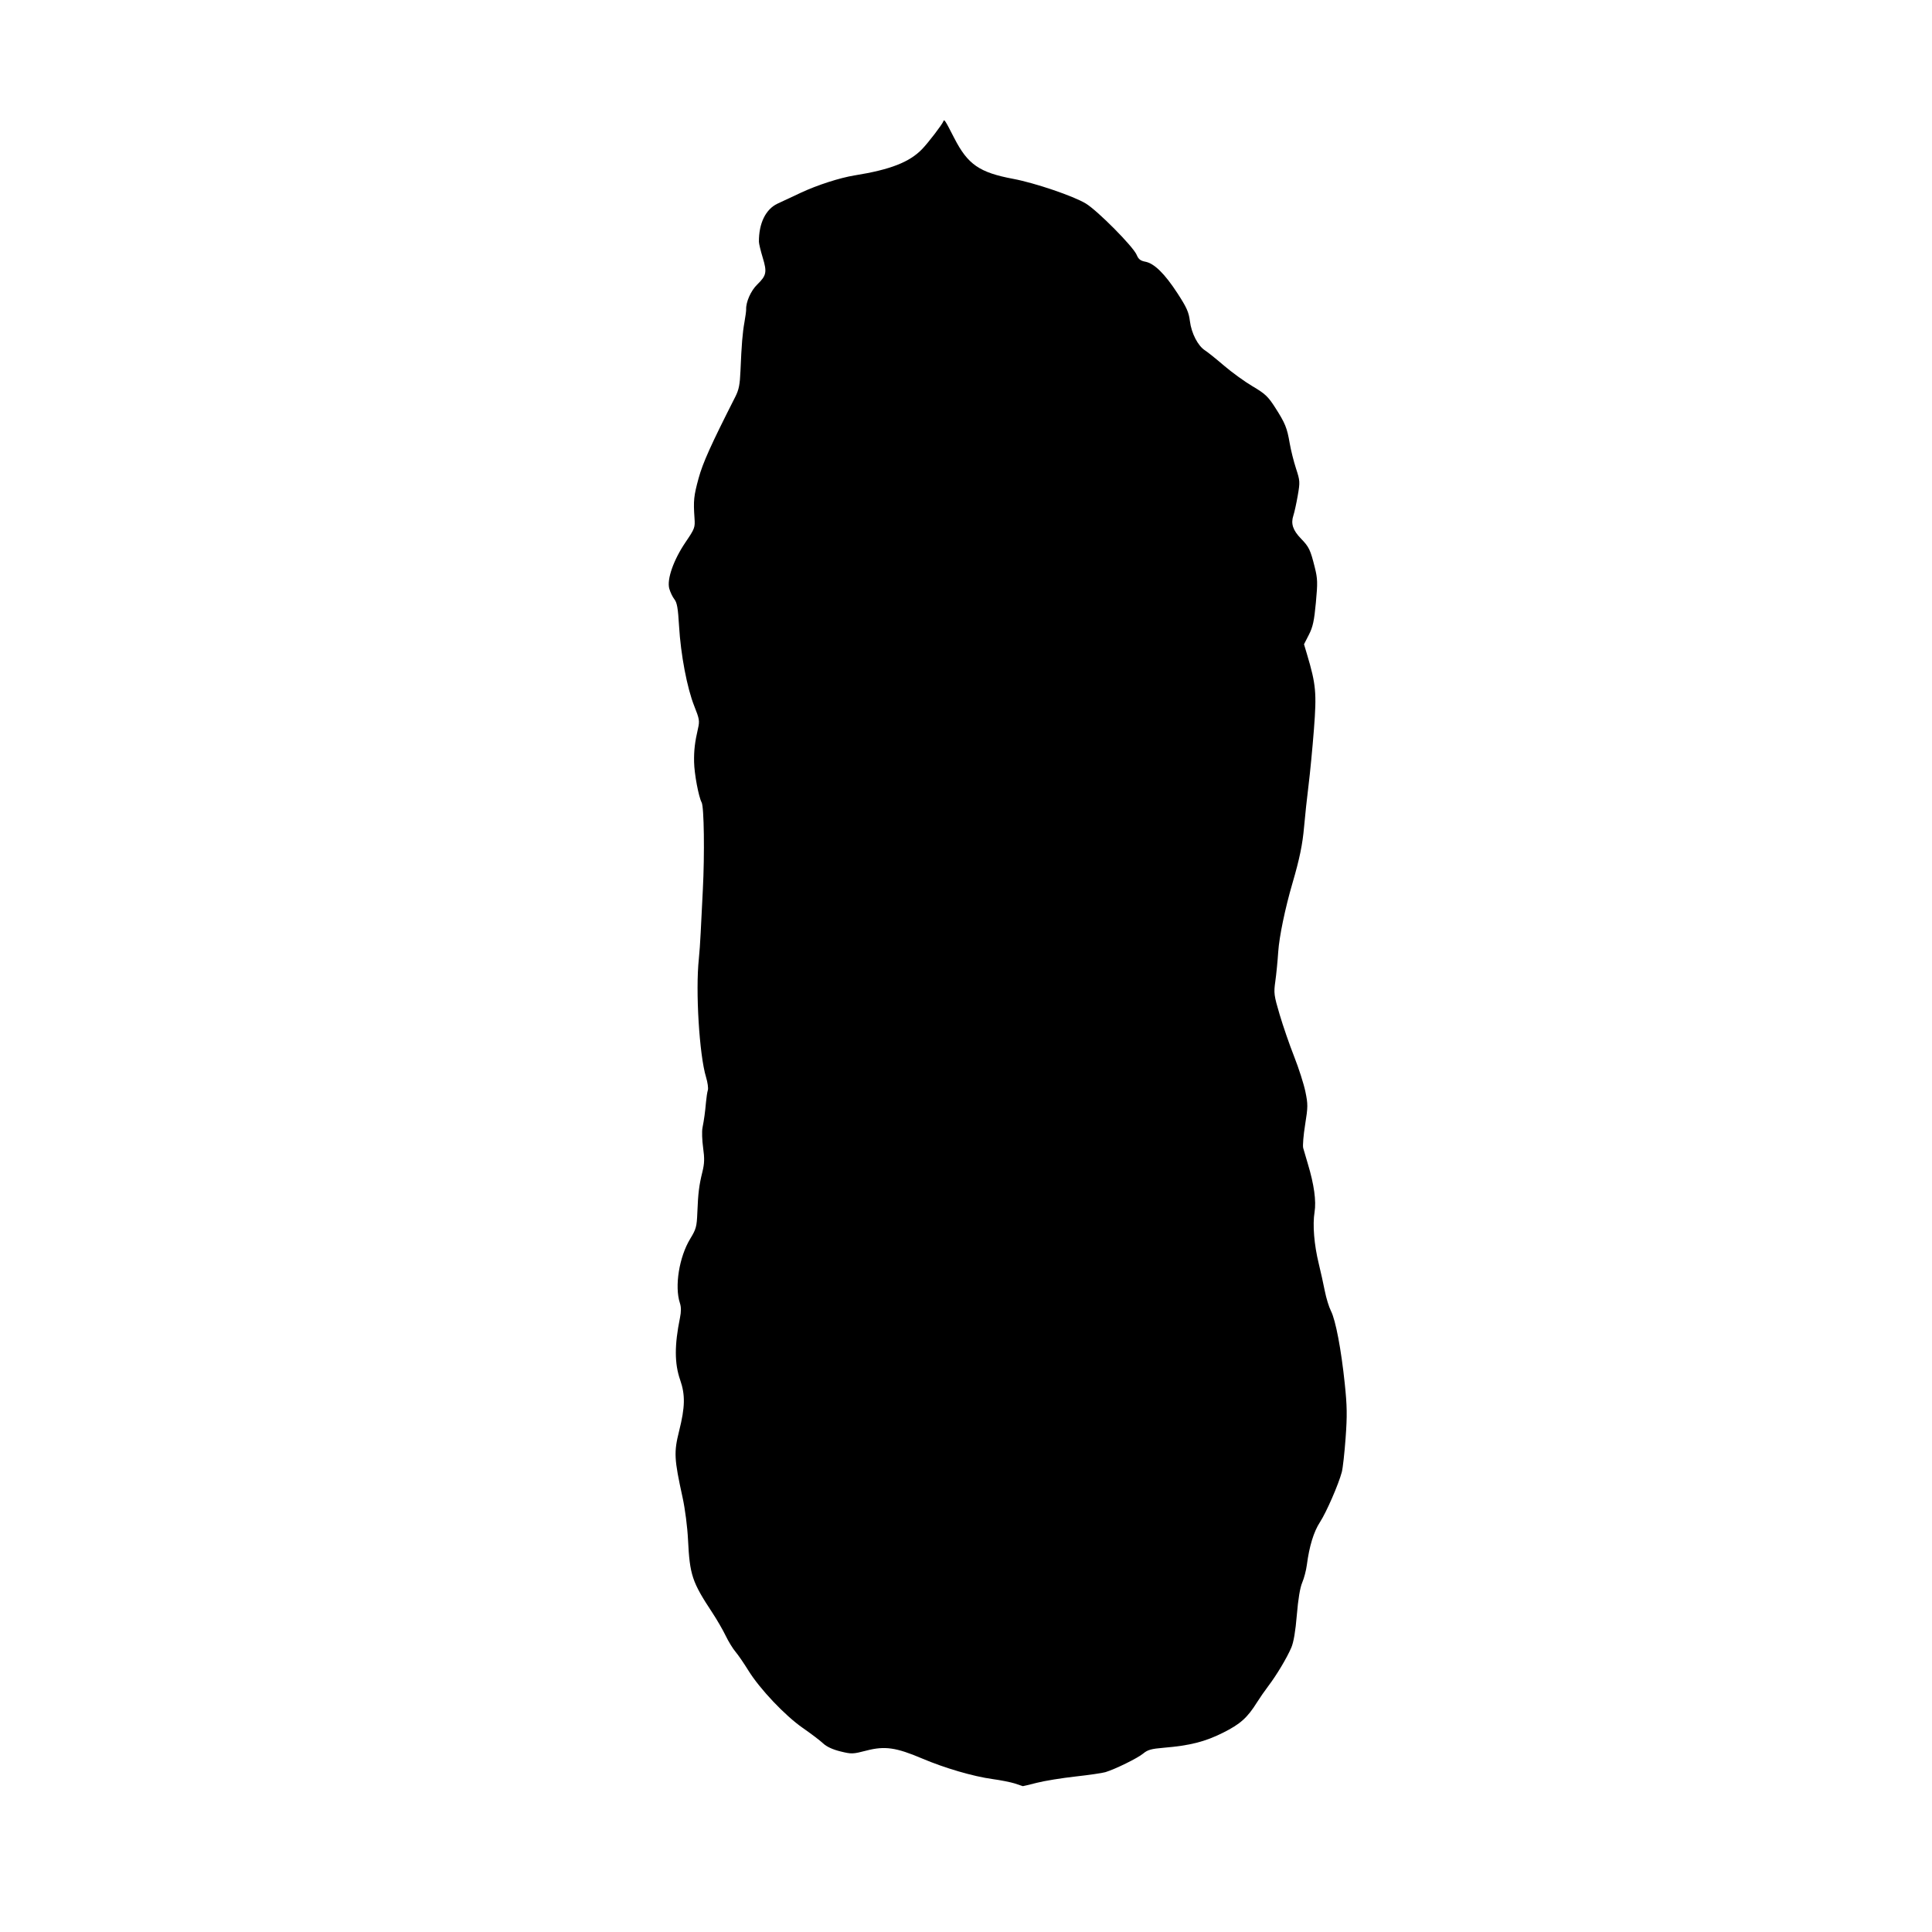 <?xml version="1.0" encoding="UTF-8" standalone="no"?>
<!-- Created with Inkscape (http://www.inkscape.org/) -->

<svg
   version="1.1"
   id="svg1"
   width="294.583"
   height="294.583"
   viewBox="0 0 294.583 294.583"
   sodipodi:docname="dragon-body.svg"
   inkscape:version="1.4 (86a8ad7, 2024-10-11)"
   xmlns:inkscape="http://www.inkscape.org/namespaces/inkscape"
   xmlns:sodipodi="http://sodipodi.sourceforge.net/DTD/sodipodi-0.dtd"
   xmlns="http://www.w3.org/2000/svg"
   xmlns:svg="http://www.w3.org/2000/svg">
  <defs
     id="defs1" />
  <sodipodi:namedview
     id="namedview1"
     pagecolor="#ffffff"
     bordercolor="#000000"
     borderopacity="0.25"
     inkscape:showpageshadow="2"
     inkscape:pageopacity="0.0"
     inkscape:pagecheckerboard="0"
     inkscape:deskcolor="#d1d1d1"
     inkscape:zoom="2.766624"
     inkscape:cx="147.47215"
     inkscape:cy="147.29143"
     inkscape:window-width="1920"
     inkscape:window-height="1017"
     inkscape:window-x="-8"
     inkscape:window-y="-8"
     inkscape:window-maximized="1"
     inkscape:current-layer="g1" />
  <g
     inkscape:groupmode="layer"
     inkscape:label="Image"
     id="g1">
    <path
       style="fill:#000000"
       d="m 154.749,271.94 c -0.65,-0.204 -2.193,-0.51 -3.429,-0.679 -2.938,-0.402 -7.263,-1.666 -10.719,-3.133 -3.973,-1.687 -5.69,-1.932 -8.473,-1.211 -2.105,0.546 -2.278,0.551 -4.001,0.126 -1.179,-0.291 -2.088,-0.715 -2.633,-1.227 -0.458,-0.431 -1.849,-1.488 -3.093,-2.349 -2.694,-1.866 -6.565,-5.955 -8.299,-8.767 -0.679,-1.1 -1.563,-2.386 -1.965,-2.857 -0.402,-0.471 -1.074,-1.57 -1.493,-2.441 -0.419,-0.871 -1.332,-2.448 -2.029,-3.504 -3.092,-4.687 -3.445,-5.747 -3.708,-11.109 -0.097,-1.978 -0.448,-4.708 -0.829,-6.453 -1.296,-5.925 -1.345,-6.883 -0.524,-10.165 0.909,-3.631 0.946,-5.486 0.156,-7.758 -0.872,-2.506 -0.881,-5.305 -0.029,-9.487 0.19,-0.931 0.186,-1.634 -0.01,-2.23 -0.84,-2.545 -0.119,-7.035 1.577,-9.823 0.894,-1.469 0.994,-1.838 1.079,-3.977 0.119,-2.987 0.263,-4.15 0.766,-6.189 0.322,-1.306 0.346,-2.053 0.116,-3.703 -0.158,-1.137 -0.203,-2.499 -0.1,-3.027 0.252,-1.291 0.397,-2.348 0.538,-3.921 0.065,-0.723 0.192,-1.551 0.283,-1.839 0.091,-0.288 -0.033,-1.177 -0.275,-1.976 -1.03,-3.388 -1.625,-13.176 -1.098,-18.047 0.09,-0.83 0.215,-2.619 0.279,-3.977 0.064,-1.358 0.212,-4.32 0.331,-6.583 0.281,-5.386 0.183,-12.595 -0.182,-13.276 -0.467,-0.872 -1.122,-4.378 -1.155,-6.178 -0.032,-1.749 0.119,-3.033 0.6,-5.113 0.262,-1.135 0.209,-1.455 -0.567,-3.394 -1.097,-2.74 -2.069,-7.85 -2.325,-12.222 -0.159,-2.717 -0.307,-3.563 -0.711,-4.077 -0.281,-0.357 -0.631,-1.088 -0.779,-1.624 -0.391,-1.418 0.647,-4.376 2.487,-7.088 1.401,-2.065 1.46,-2.224 1.359,-3.667 -0.187,-2.652 -0.113,-3.375 0.625,-6.076 0.643,-2.352 1.867,-5.069 5.593,-12.414 0.55,-1.084 0.705,-1.86 0.792,-3.977 0.165,-3.984 0.312,-5.772 0.609,-7.43 0.149,-0.83 0.264,-1.694 0.255,-1.92 -0.042,-1.136 0.72,-2.852 1.681,-3.786 1.419,-1.38 1.523,-1.883 0.847,-4.109 -0.317,-1.042 -0.577,-2.13 -0.58,-2.417 -0.022,-2.811 1.032,-4.971 2.839,-5.817 0.643,-0.301 2.259,-1.057 3.59,-1.679 2.467,-1.153 5.92,-2.266 8.14,-2.623 5.483,-0.881 8.404,-2.022 10.332,-4.034 0.939,-0.98 3.034,-3.717 3.204,-4.185 0.15,-0.415 0.24,-0.279 1.678,2.526 2.067,4.033 3.831,5.25 9.016,6.222 3.271,0.613 9.139,2.607 11.033,3.749 1.799,1.085 7.244,6.58 7.764,7.835 0.273,0.658 0.58,0.902 1.31,1.039 1.366,0.256 2.96,1.819 4.907,4.811 1.414,2.174 1.729,2.878 1.9,4.251 0.232,1.859 1.224,3.779 2.311,4.469 0.395,0.251 1.695,1.295 2.89,2.319 1.195,1.025 3.158,2.445 4.363,3.157 1.905,1.125 2.352,1.545 3.425,3.218 1.541,2.403 1.826,3.101 2.227,5.456 0.177,1.037 0.61,2.771 0.963,3.852 0.613,1.878 0.625,2.063 0.266,4.125 -0.206,1.187 -0.507,2.558 -0.668,3.046 -0.411,1.245 -0.078,2.249 1.172,3.535 1.215,1.25 1.425,1.689 2.1,4.401 0.424,1.701 0.442,2.311 0.159,5.349 -0.259,2.785 -0.459,3.703 -1.063,4.887 l -0.745,1.459 0.465,1.559 c 1.362,4.57 1.479,5.848 1.045,11.433 -0.223,2.866 -0.591,6.693 -0.819,8.503 -0.228,1.81 -0.532,4.649 -0.677,6.309 -0.236,2.711 -0.687,4.902 -1.78,8.64 -1.113,3.806 -2.011,8.133 -2.164,10.423 -0.095,1.433 -0.295,3.47 -0.445,4.526 -0.254,1.799 -0.212,2.119 0.661,5.074 0.513,1.735 1.507,4.613 2.21,6.396 0.703,1.783 1.473,4.186 1.712,5.341 0.401,1.938 0.398,2.324 -0.036,5.031 -0.259,1.613 -0.392,3.221 -0.296,3.574 0.096,0.353 0.416,1.444 0.711,2.424 0.95,3.153 1.296,5.652 1.019,7.359 -0.313,1.93 -0.068,4.943 0.64,7.844 0.297,1.218 0.714,3.098 0.926,4.178 0.213,1.081 0.633,2.447 0.934,3.037 0.714,1.399 1.561,5.849 2.104,11.054 0.361,3.456 0.383,4.875 0.132,8.319 -0.166,2.283 -0.427,4.618 -0.578,5.188 -0.502,1.891 -2.356,6.143 -3.33,7.639 -0.954,1.465 -1.627,3.662 -2.003,6.535 -0.107,0.822 -0.424,2.029 -0.704,2.682 -0.33,0.769 -0.619,2.505 -0.821,4.932 -0.209,2.506 -0.488,4.156 -0.844,4.986 -0.675,1.576 -2.235,4.182 -3.499,5.85 -0.539,0.711 -1.311,1.822 -1.715,2.469 -1.484,2.376 -2.554,3.334 -5.196,4.657 -2.747,1.375 -5.037,1.956 -9.018,2.289 -1.918,0.16 -2.476,0.317 -3.15,0.882 -0.826,0.694 -4.247,2.38 -5.765,2.841 -0.453,0.137 -2.519,0.438 -4.592,0.668 -2.073,0.23 -4.715,0.661 -5.872,0.957 -1.157,0.296 -2.115,0.526 -2.128,0.511 -0.014,-0.015 -0.557,-0.194 -1.207,-0.399 z"
       id="path1" />
  </g>
</svg>
